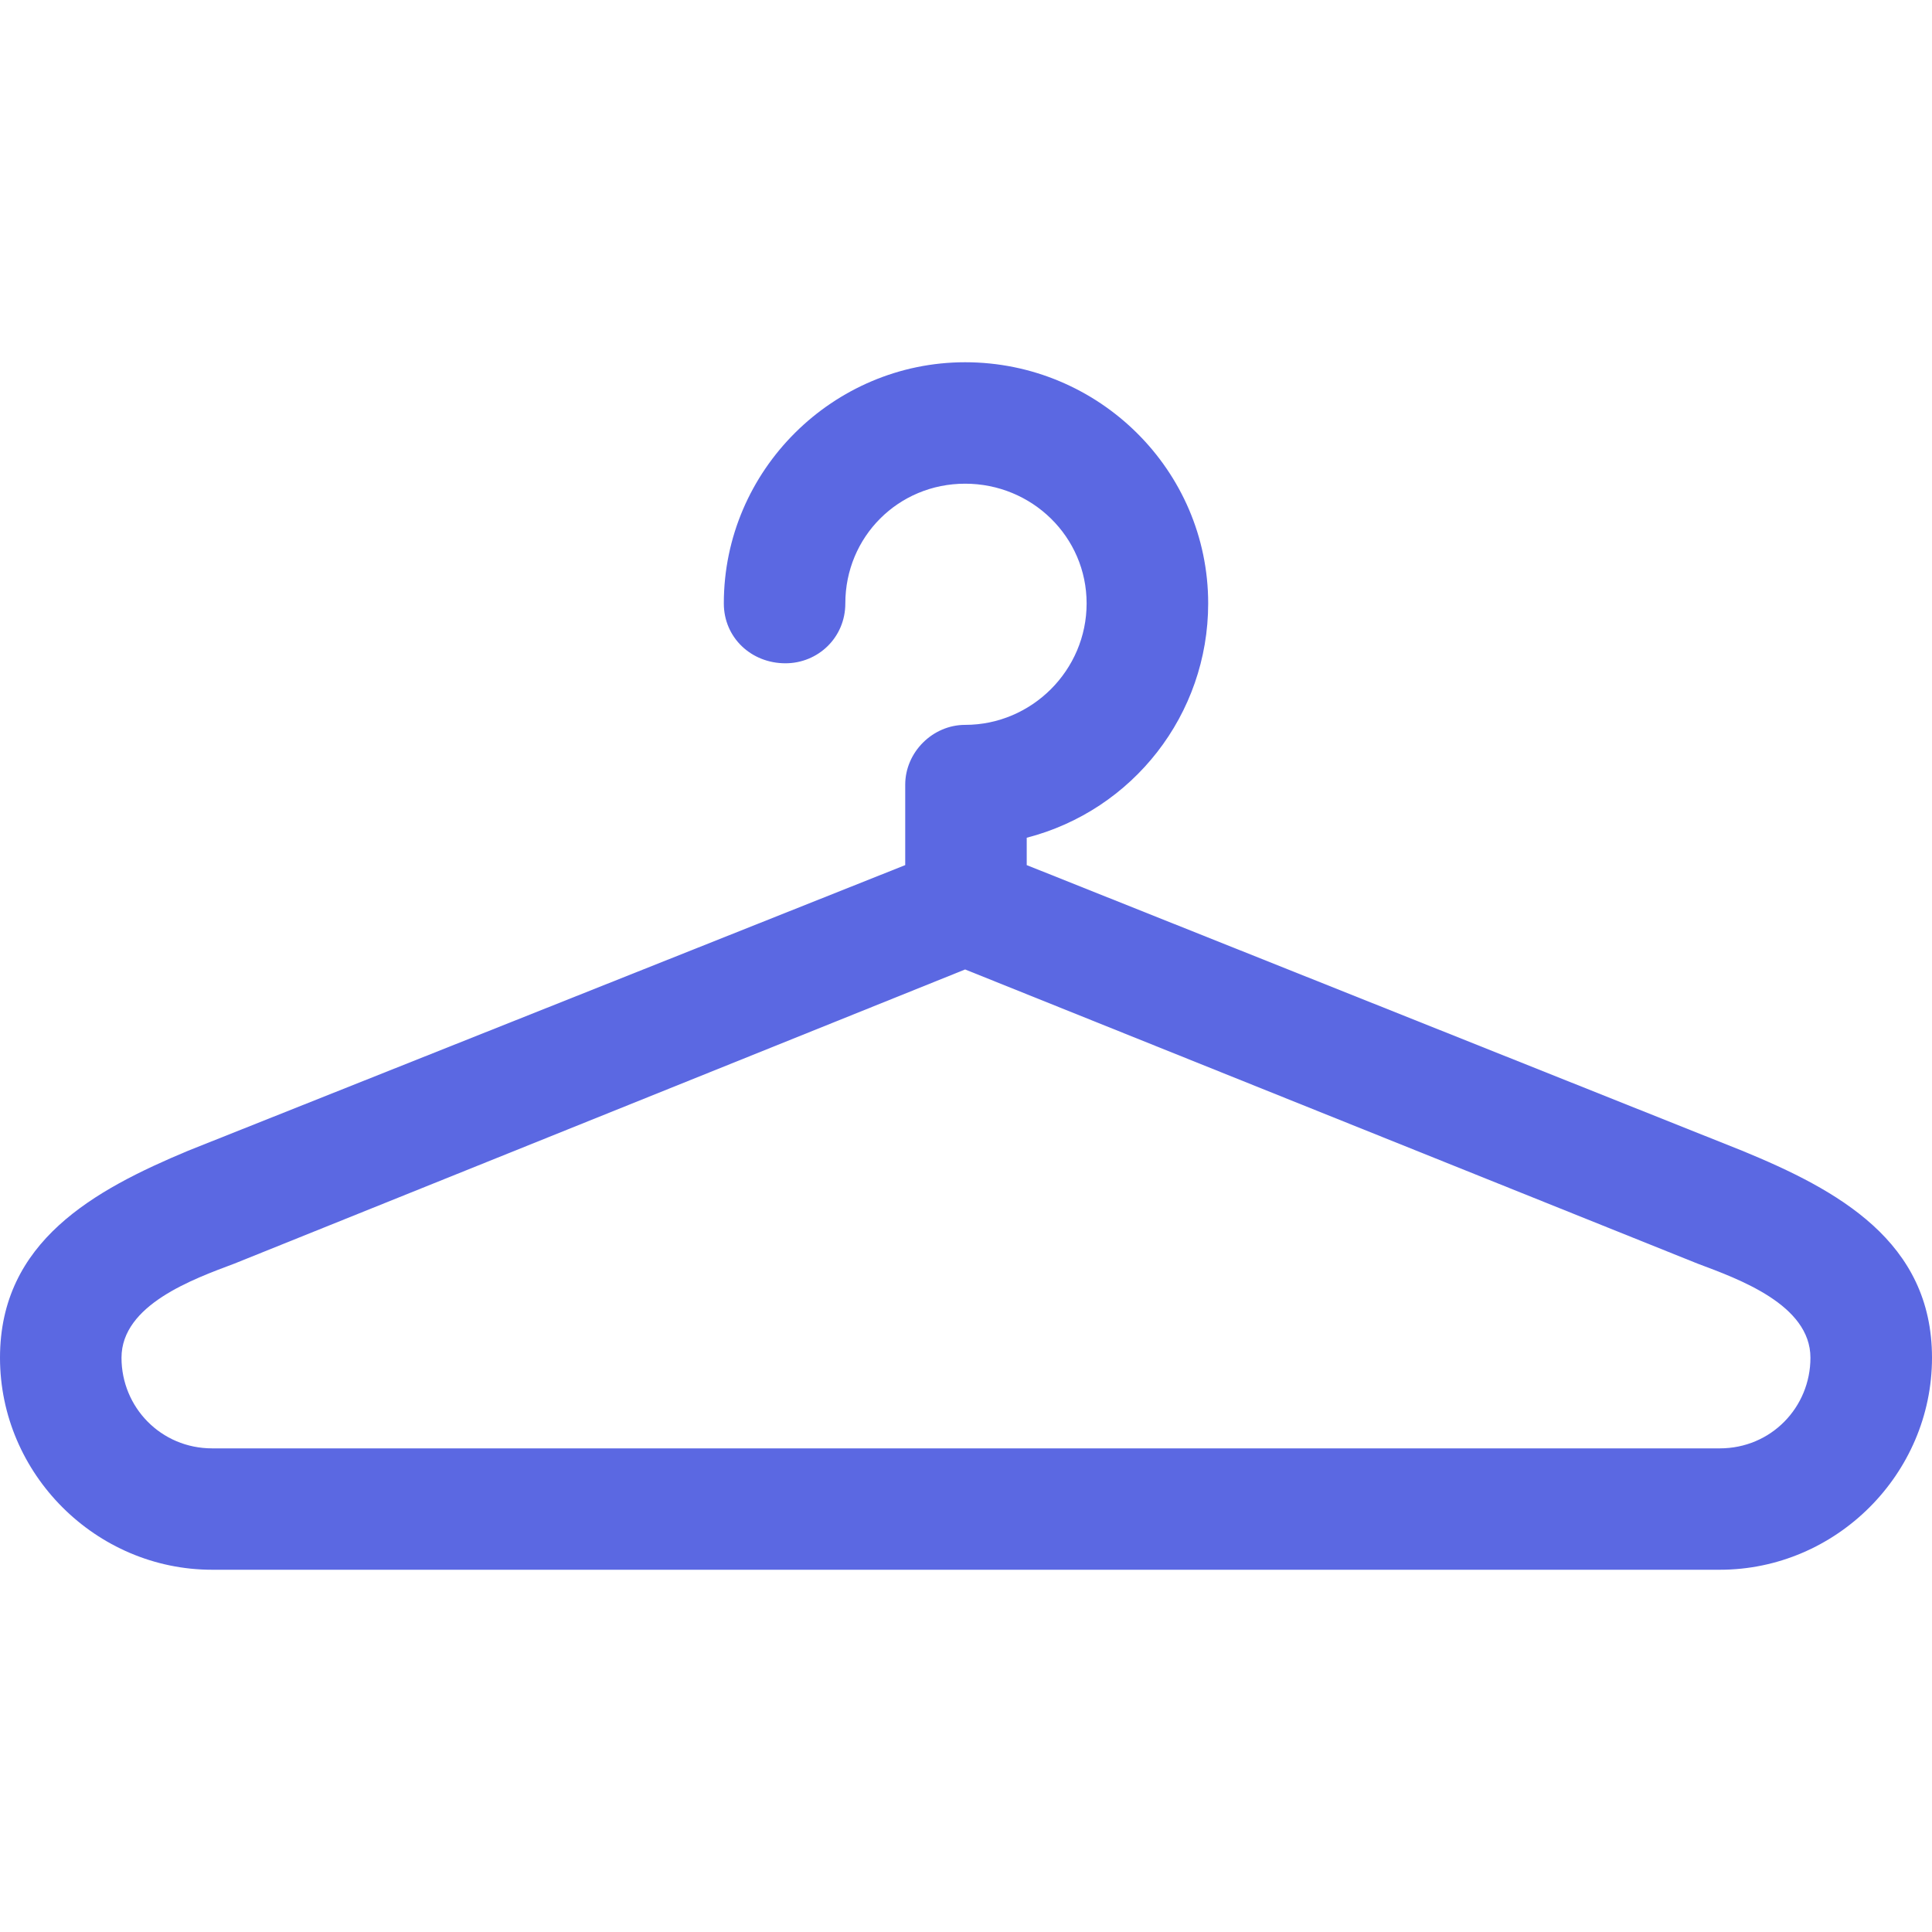 <svg width="512" height="512" viewBox="0 0 512 512" fill="none" xmlns="http://www.w3.org/2000/svg">
<path d="M224.02 159.914C224.02 168.979 216.771 175.779 208.147 175.779C199.085 175.779 191.821 168.979 191.821 159.914C191.82 124.56 220.848 96 255.766 96C291.153 96 320.18 124.56 320.18 159.914C320.18 189.372 300.213 214.755 272.092 222.009V229.262L461.662 304.943C487.065 315.373 512 328.99 512 359.815C512 390.609 486.597 416 455.757 416H56.228C25.403 416 0 390.609 0 359.815C0 328.99 24.95 315.373 49.885 304.943L239.893 229.262V207.955C239.893 199.343 247.158 192.098 255.766 192.098C273.467 192.098 287.965 177.591 287.965 159.914C287.965 142.237 273.467 128.184 255.766 128.184C238.08 128.184 224.02 142.237 224.02 159.914ZM449.852 334.862L255.766 256.918L62.133 334.862C51.244 338.953 32.199 345.761 32.199 359.815C32.199 372.932 42.636 383.832 56.227 383.832H455.756C469.38 383.832 479.784 372.933 479.784 359.815C479.785 345.762 460.756 338.953 449.852 334.862Z" fill="#5B68E2"/>
</svg>
